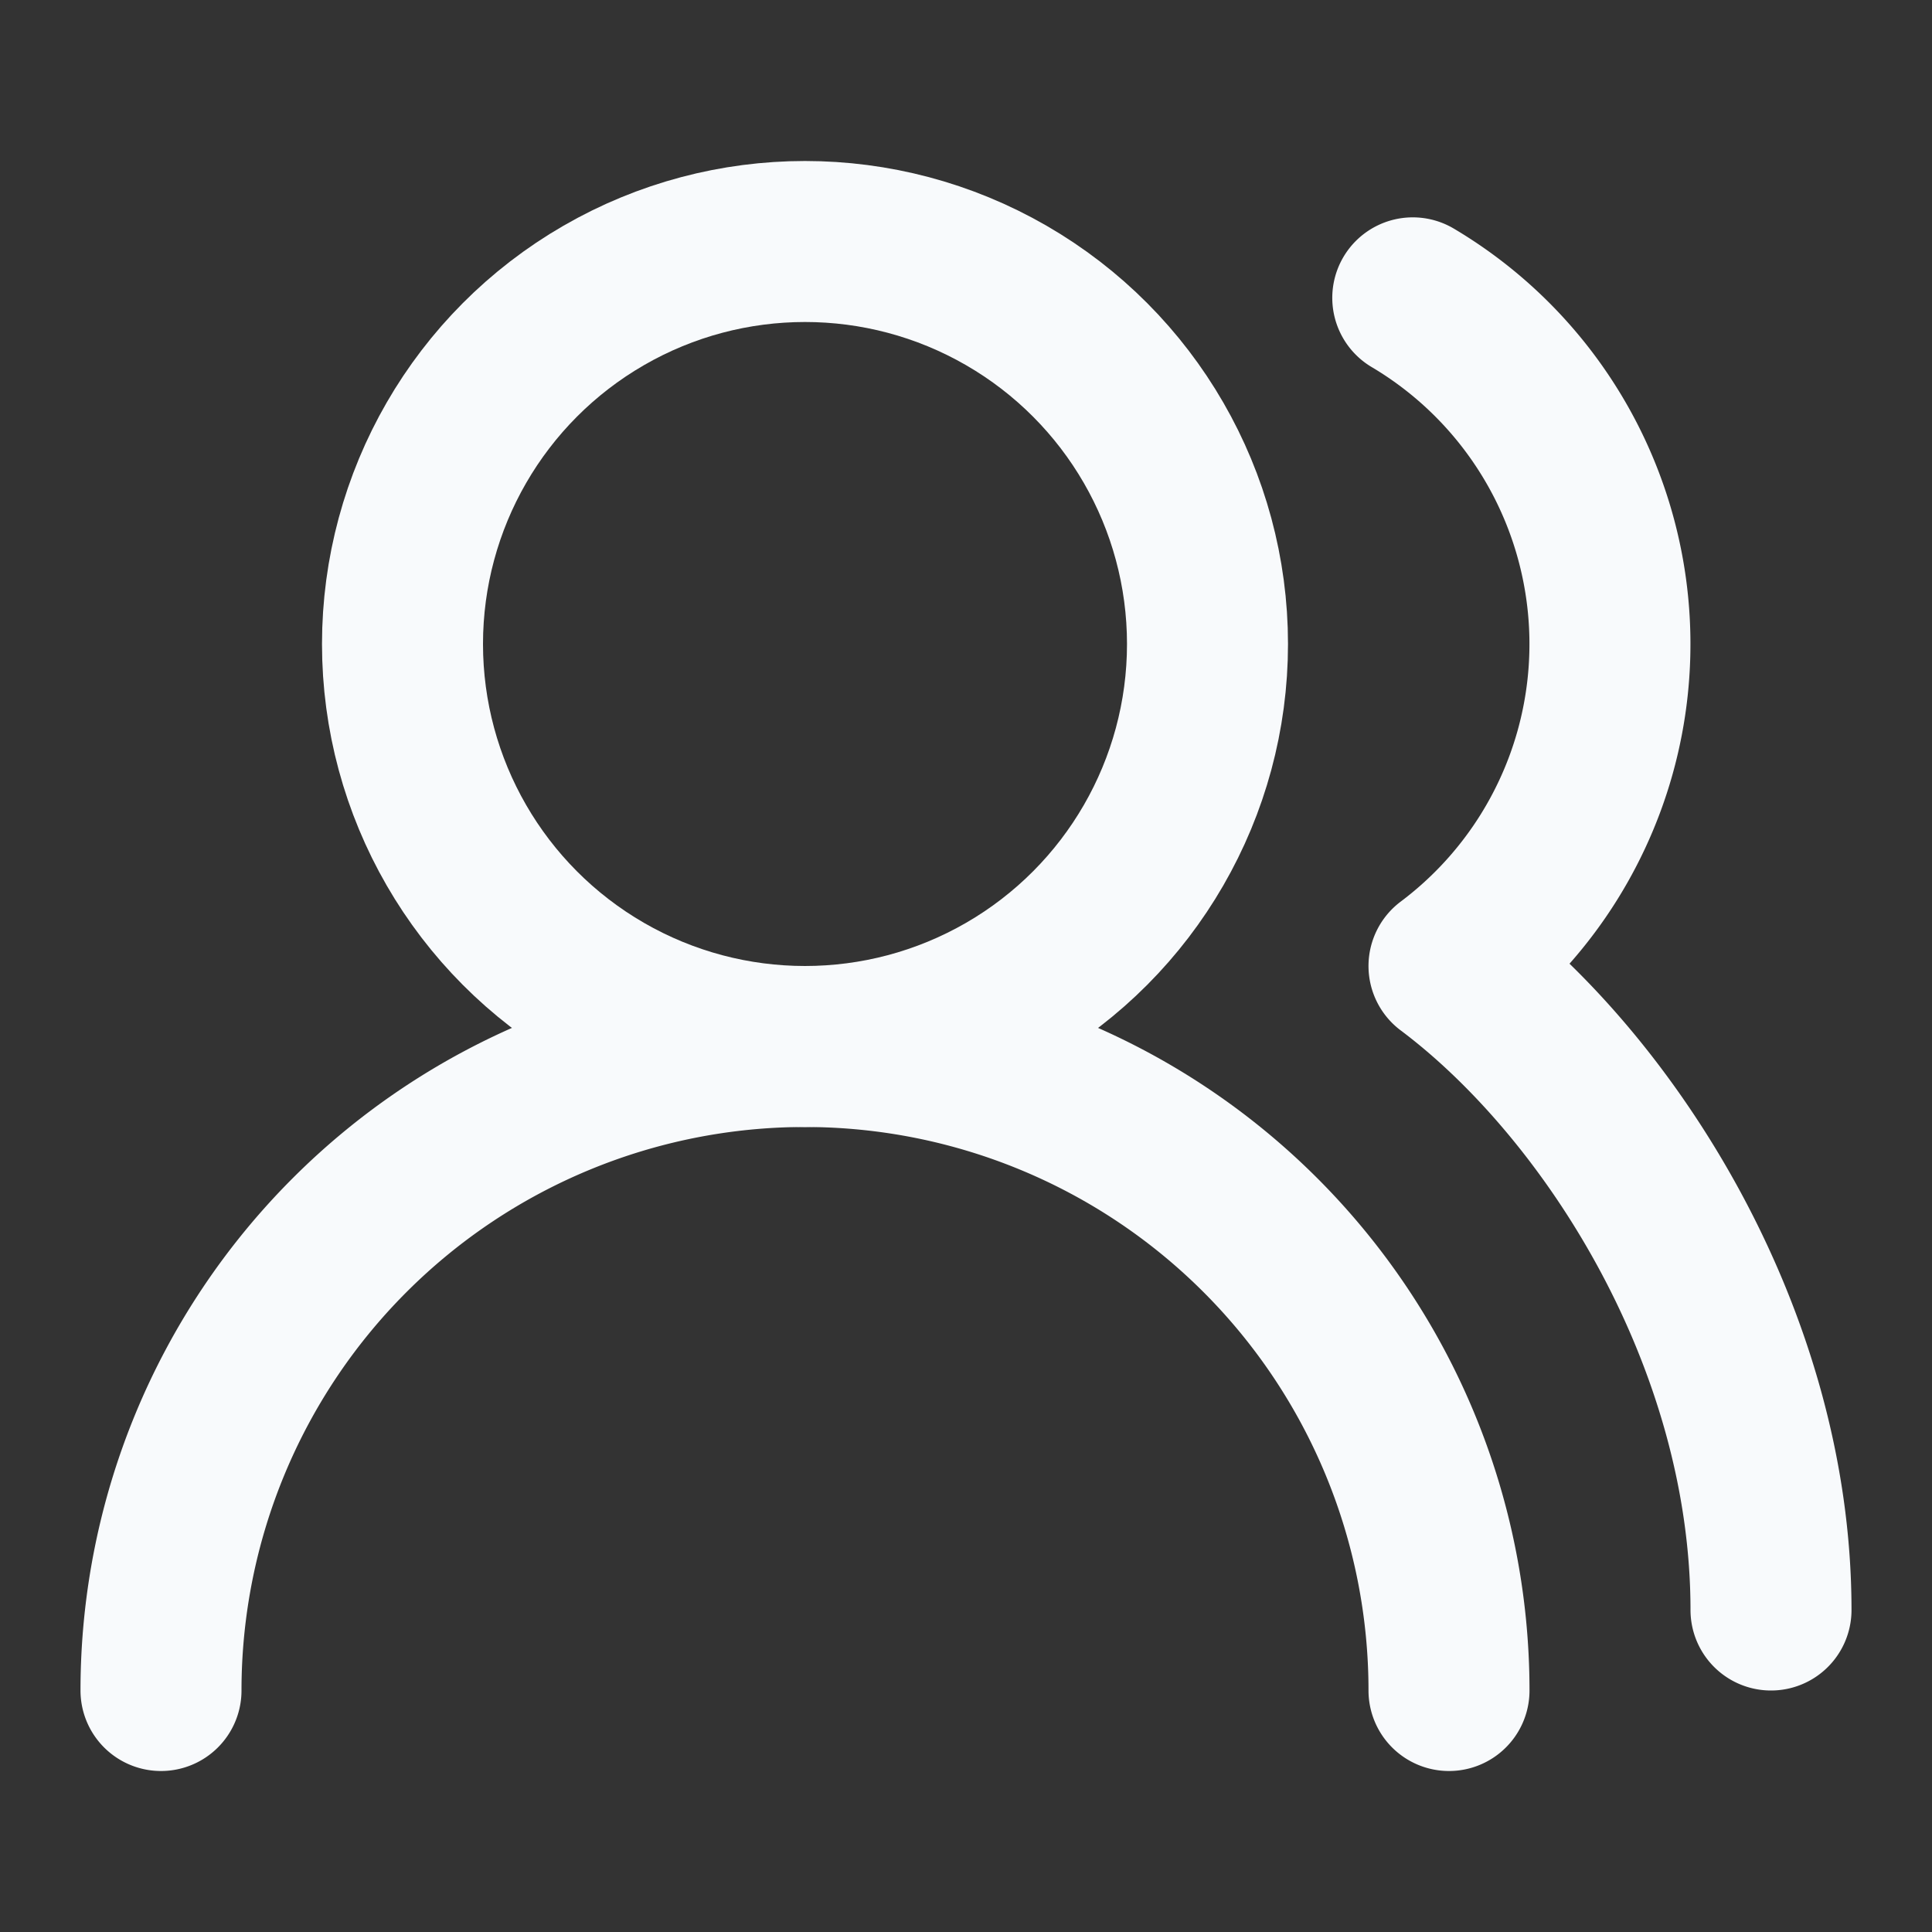 <svg xmlns="http://www.w3.org/2000/svg" width="24" height="24" viewBox="0 0 24 24" fill="none" stroke="#F8FAFC" stroke-width="2" stroke-linecap="round" stroke-linejoin="round" class="lucide lucide-users-round"><rect x="0" y="0" width="24" height="24" fill="#333333" stroke="none"/><path d="M18 21a8 8 0 0 0-16 0"/><circle cx="10" cy="8" r="5"/><path d="M22 20c0-3.37-2-6.5-4-8a5 5 0 0 0-.45-8.3"/></svg>
